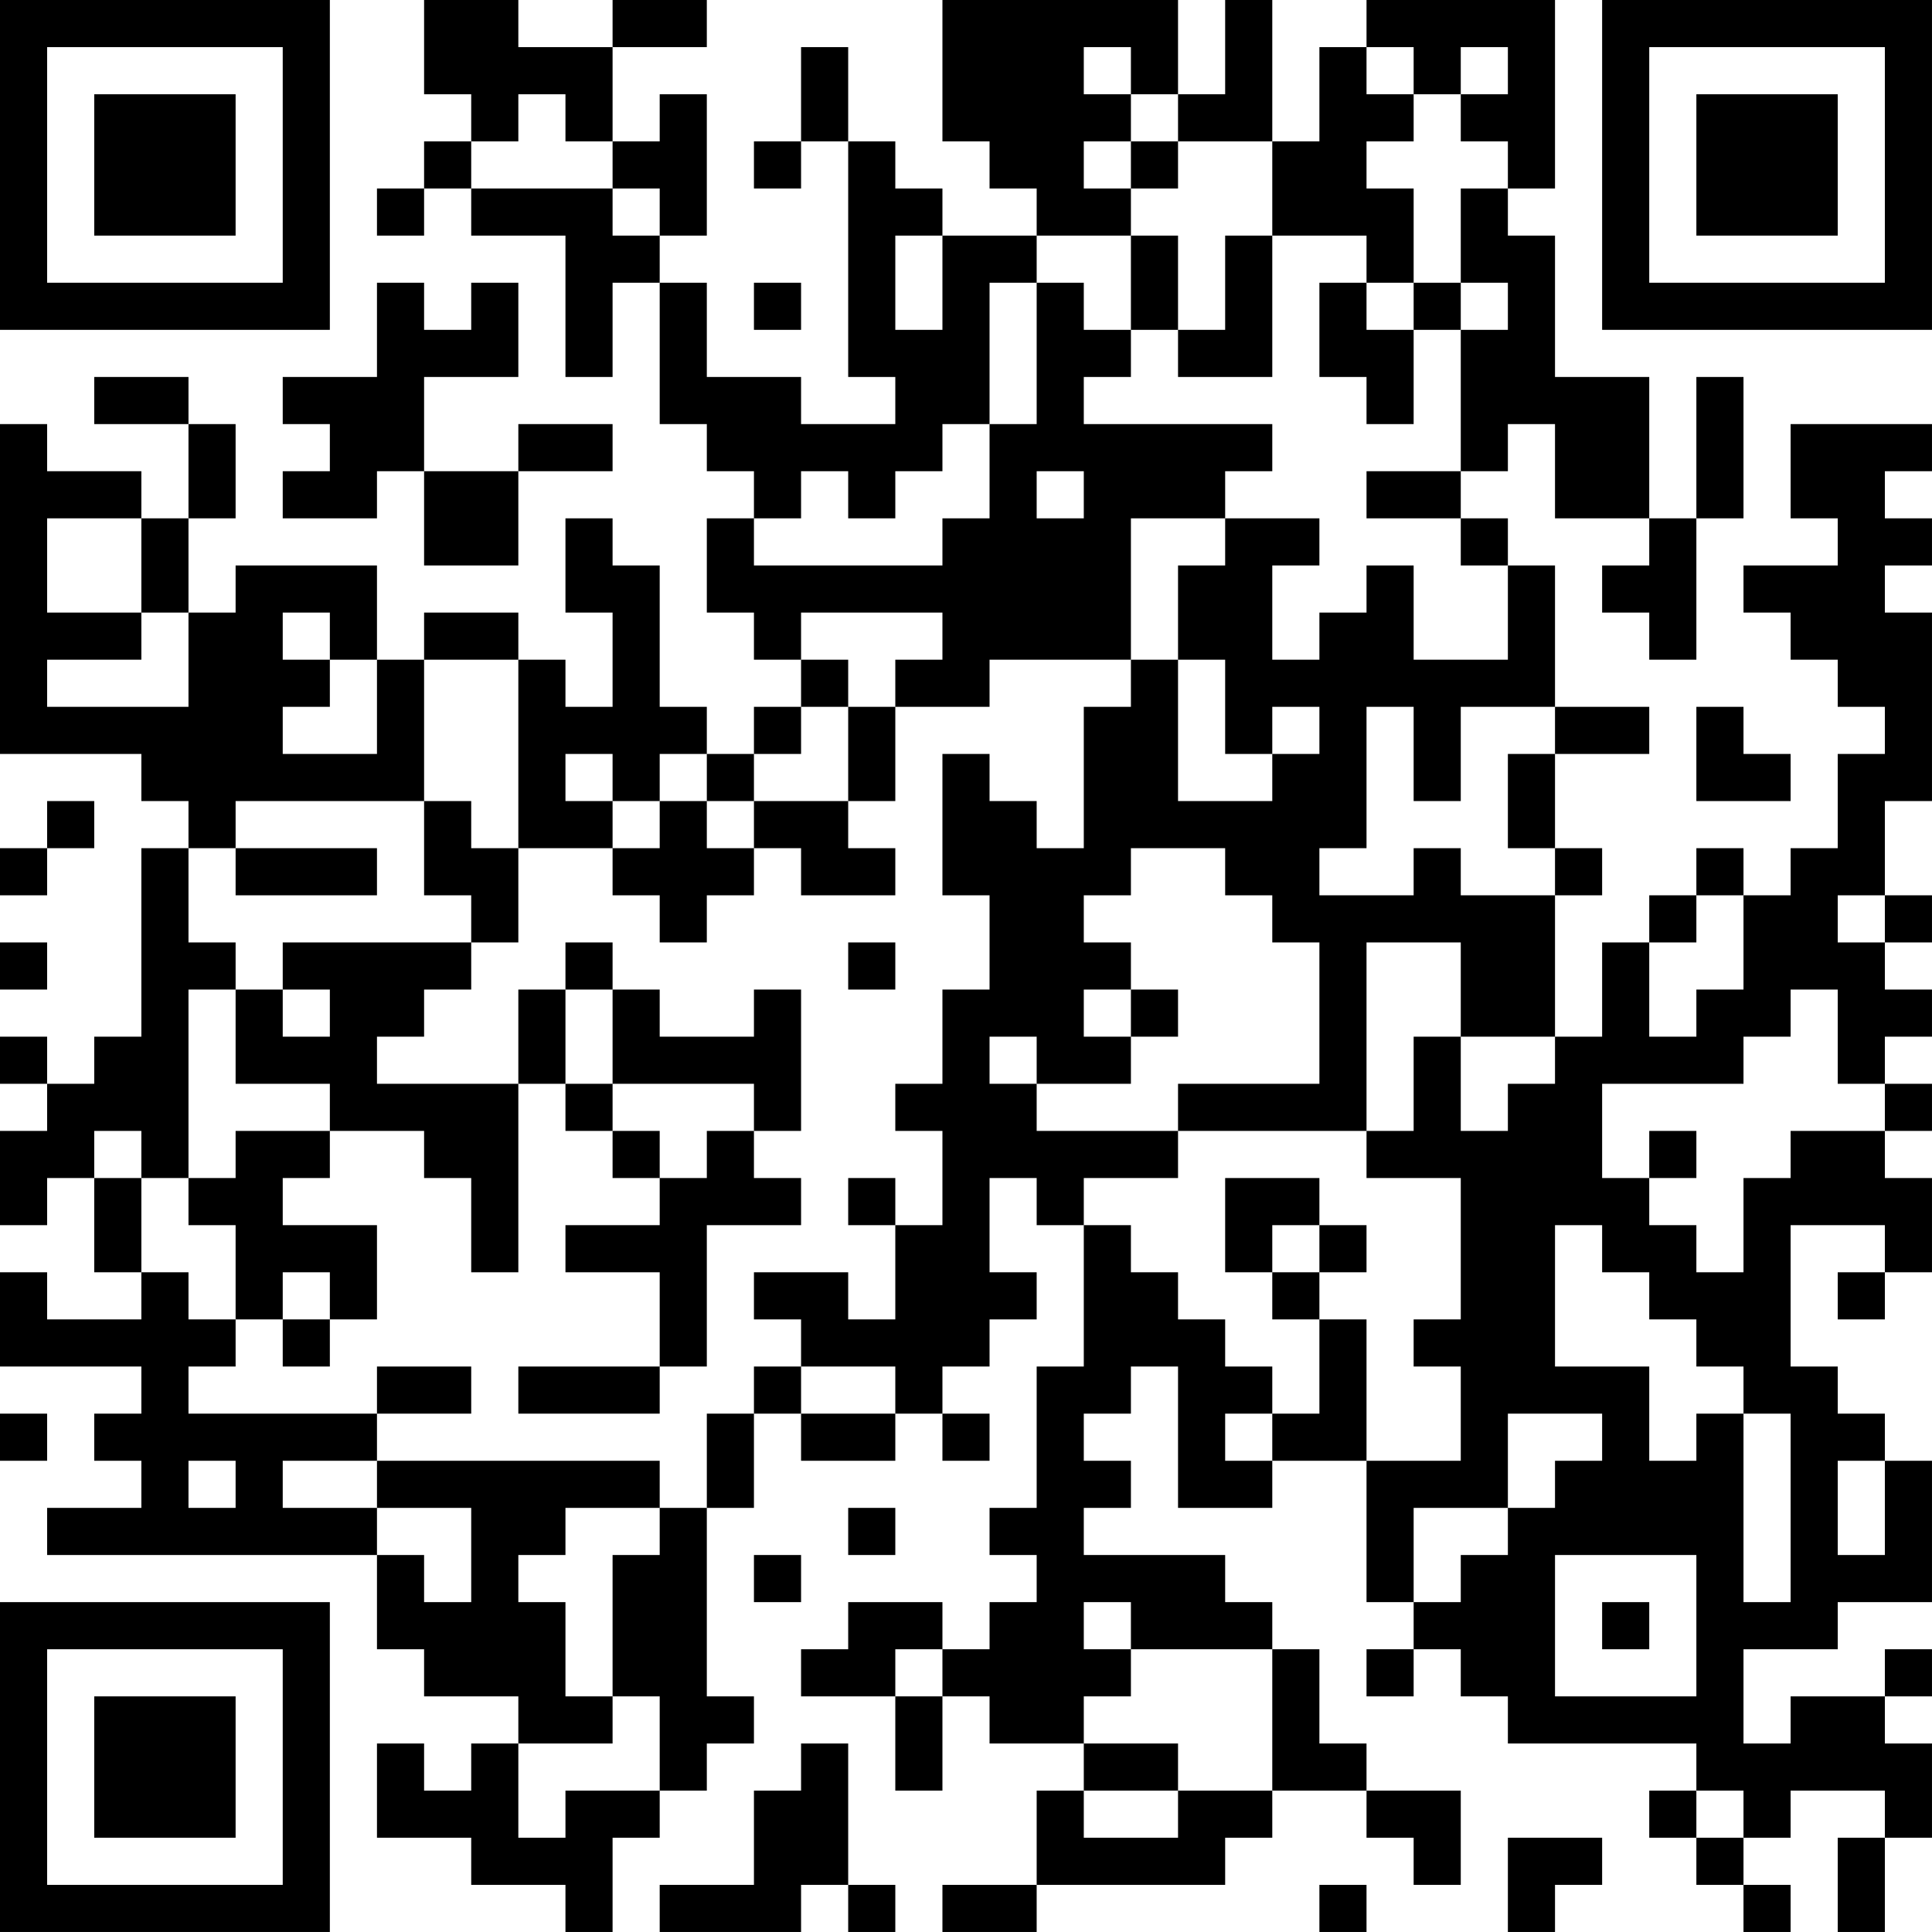 <?xml version="1.0" encoding="UTF-8"?>
<svg xmlns="http://www.w3.org/2000/svg" version="1.1" width="300" height="300" viewBox="0 0 300 300"><rect x="0" y="0" width="300" height="300" fill="#ffffff"/><g transform="scale(7.317)"><g transform="translate(0,0)"><path fill-rule="evenodd" d="M9 0L9 2L10 2L10 3L9 3L9 4L8 4L8 5L9 5L9 4L10 4L10 5L12 5L12 8L13 8L13 6L14 6L14 9L15 9L15 10L16 10L16 11L15 11L15 13L16 13L16 14L17 14L17 15L16 15L16 16L15 16L15 15L14 15L14 12L13 12L13 11L12 11L12 13L13 13L13 15L12 15L12 14L11 14L11 13L9 13L9 14L8 14L8 12L5 12L5 13L4 13L4 11L5 11L5 9L4 9L4 8L2 8L2 9L4 9L4 11L3 11L3 10L1 10L1 9L0 9L0 16L3 16L3 17L4 17L4 18L3 18L3 22L2 22L2 23L1 23L1 22L0 22L0 23L1 23L1 24L0 24L0 26L1 26L1 25L2 25L2 27L3 27L3 28L1 28L1 27L0 27L0 29L3 29L3 30L2 30L2 31L3 31L3 32L1 32L1 33L8 33L8 35L9 35L9 36L11 36L11 37L10 37L10 38L9 38L9 37L8 37L8 39L10 39L10 40L12 40L12 41L13 41L13 39L14 39L14 38L15 38L15 37L16 37L16 36L15 36L15 32L16 32L16 30L17 30L17 31L19 31L19 30L20 30L20 31L21 31L21 30L20 30L20 29L21 29L21 28L22 28L22 27L21 27L21 25L22 25L22 26L23 26L23 29L22 29L22 32L21 32L21 33L22 33L22 34L21 34L21 35L20 35L20 34L18 34L18 35L17 35L17 36L19 36L19 38L20 38L20 36L21 36L21 37L23 37L23 38L22 38L22 40L20 40L20 41L22 41L22 40L26 40L26 39L27 39L27 38L29 38L29 39L30 39L30 40L31 40L31 38L29 38L29 37L28 37L28 35L27 35L27 34L26 34L26 33L23 33L23 32L24 32L24 31L23 31L23 30L24 30L24 29L25 29L25 32L27 32L27 31L29 31L29 34L30 34L30 35L29 35L29 36L30 36L30 35L31 35L31 36L32 36L32 37L36 37L36 38L35 38L35 39L36 39L36 40L37 40L37 41L38 41L38 40L37 40L37 39L38 39L38 38L40 38L40 39L39 39L39 41L40 41L40 39L41 39L41 37L40 37L40 36L41 36L41 35L40 35L40 36L38 36L38 37L37 37L37 35L39 35L39 34L41 34L41 31L40 31L40 30L39 30L39 29L38 29L38 26L40 26L40 27L39 27L39 28L40 28L40 27L41 27L41 25L40 25L40 24L41 24L41 23L40 23L40 22L41 22L41 21L40 21L40 20L41 20L41 19L40 19L40 17L41 17L41 13L40 13L40 12L41 12L41 11L40 11L40 10L41 10L41 9L38 9L38 11L39 11L39 12L37 12L37 13L38 13L38 14L39 14L39 15L40 15L40 16L39 16L39 18L38 18L38 19L37 19L37 18L36 18L36 19L35 19L35 20L34 20L34 22L33 22L33 19L34 19L34 18L33 18L33 16L35 16L35 15L33 15L33 12L32 12L32 11L31 11L31 10L32 10L32 9L33 9L33 11L35 11L35 12L34 12L34 13L35 13L35 14L36 14L36 11L37 11L37 8L36 8L36 11L35 11L35 8L33 8L33 5L32 5L32 4L33 4L33 0L29 0L29 1L28 1L28 3L27 3L27 0L26 0L26 2L25 2L25 0L20 0L20 3L21 3L21 4L22 4L22 5L20 5L20 4L19 4L19 3L18 3L18 1L17 1L17 3L16 3L16 4L17 4L17 3L18 3L18 8L19 8L19 9L17 9L17 8L15 8L15 6L14 6L14 5L15 5L15 2L14 2L14 3L13 3L13 1L15 1L15 0L13 0L13 1L11 1L11 0ZM23 1L23 2L24 2L24 3L23 3L23 4L24 4L24 5L22 5L22 6L21 6L21 9L20 9L20 10L19 10L19 11L18 11L18 10L17 10L17 11L16 11L16 12L20 12L20 11L21 11L21 9L22 9L22 6L23 6L23 7L24 7L24 8L23 8L23 9L27 9L27 10L26 10L26 11L24 11L24 14L21 14L21 15L19 15L19 14L20 14L20 13L17 13L17 14L18 14L18 15L17 15L17 16L16 16L16 17L15 17L15 16L14 16L14 17L13 17L13 16L12 16L12 17L13 17L13 18L11 18L11 14L9 14L9 17L5 17L5 18L4 18L4 20L5 20L5 21L4 21L4 25L3 25L3 24L2 24L2 25L3 25L3 27L4 27L4 28L5 28L5 29L4 29L4 30L8 30L8 31L6 31L6 32L8 32L8 33L9 33L9 34L10 34L10 32L8 32L8 31L14 31L14 32L12 32L12 33L11 33L11 34L12 34L12 36L13 36L13 37L11 37L11 39L12 39L12 38L14 38L14 36L13 36L13 33L14 33L14 32L15 32L15 30L16 30L16 29L17 29L17 30L19 30L19 29L17 29L17 28L16 28L16 27L18 27L18 28L19 28L19 26L20 26L20 24L19 24L19 23L20 23L20 21L21 21L21 19L20 19L20 16L21 16L21 17L22 17L22 18L23 18L23 15L24 15L24 14L25 14L25 17L27 17L27 16L28 16L28 15L27 15L27 16L26 16L26 14L25 14L25 12L26 12L26 11L28 11L28 12L27 12L27 14L28 14L28 13L29 13L29 12L30 12L30 14L32 14L32 12L31 12L31 11L29 11L29 10L31 10L31 7L32 7L32 6L31 6L31 4L32 4L32 3L31 3L31 2L32 2L32 1L31 1L31 2L30 2L30 1L29 1L29 2L30 2L30 3L29 3L29 4L30 4L30 6L29 6L29 5L27 5L27 3L25 3L25 2L24 2L24 1ZM11 2L11 3L10 3L10 4L13 4L13 5L14 5L14 4L13 4L13 3L12 3L12 2ZM24 3L24 4L25 4L25 3ZM19 5L19 7L20 7L20 5ZM24 5L24 7L25 7L25 8L27 8L27 5L26 5L26 7L25 7L25 5ZM8 6L8 8L6 8L6 9L7 9L7 10L6 10L6 11L8 11L8 10L9 10L9 12L11 12L11 10L13 10L13 9L11 9L11 10L9 10L9 8L11 8L11 6L10 6L10 7L9 7L9 6ZM16 6L16 7L17 7L17 6ZM28 6L28 8L29 8L29 9L30 9L30 7L31 7L31 6L30 6L30 7L29 7L29 6ZM22 10L22 11L23 11L23 10ZM1 11L1 13L3 13L3 14L1 14L1 15L4 15L4 13L3 13L3 11ZM6 13L6 14L7 14L7 15L6 15L6 16L8 16L8 14L7 14L7 13ZM18 15L18 17L16 17L16 18L15 18L15 17L14 17L14 18L13 18L13 19L14 19L14 20L15 20L15 19L16 19L16 18L17 18L17 19L19 19L19 18L18 18L18 17L19 17L19 15ZM29 15L29 18L28 18L28 19L30 19L30 18L31 18L31 19L33 19L33 18L32 18L32 16L33 16L33 15L31 15L31 17L30 17L30 15ZM36 15L36 17L38 17L38 16L37 16L37 15ZM1 17L1 18L0 18L0 19L1 19L1 18L2 18L2 17ZM9 17L9 19L10 19L10 20L6 20L6 21L5 21L5 23L7 23L7 24L5 24L5 25L4 25L4 26L5 26L5 28L6 28L6 29L7 29L7 28L8 28L8 26L6 26L6 25L7 25L7 24L9 24L9 25L10 25L10 27L11 27L11 23L12 23L12 24L13 24L13 25L14 25L14 26L12 26L12 27L14 27L14 29L11 29L11 30L14 30L14 29L15 29L15 26L17 26L17 25L16 25L16 24L17 24L17 21L16 21L16 22L14 22L14 21L13 21L13 20L12 20L12 21L11 21L11 23L8 23L8 22L9 22L9 21L10 21L10 20L11 20L11 18L10 18L10 17ZM5 18L5 19L8 19L8 18ZM24 18L24 19L23 19L23 20L24 20L24 21L23 21L23 22L24 22L24 23L22 23L22 22L21 22L21 23L22 23L22 24L25 24L25 25L23 25L23 26L24 26L24 27L25 27L25 28L26 28L26 29L27 29L27 30L26 30L26 31L27 31L27 30L28 30L28 28L29 28L29 31L31 31L31 29L30 29L30 28L31 28L31 25L29 25L29 24L30 24L30 22L31 22L31 24L32 24L32 23L33 23L33 22L31 22L31 20L29 20L29 24L25 24L25 23L28 23L28 20L27 20L27 19L26 19L26 18ZM36 19L36 20L35 20L35 22L36 22L36 21L37 21L37 19ZM39 19L39 20L40 20L40 19ZM0 20L0 21L1 21L1 20ZM18 20L18 21L19 21L19 20ZM6 21L6 22L7 22L7 21ZM12 21L12 23L13 23L13 24L14 24L14 25L15 25L15 24L16 24L16 23L13 23L13 21ZM24 21L24 22L25 22L25 21ZM38 21L38 22L37 22L37 23L34 23L34 25L35 25L35 26L36 26L36 27L37 27L37 25L38 25L38 24L40 24L40 23L39 23L39 21ZM35 24L35 25L36 25L36 24ZM18 25L18 26L19 26L19 25ZM26 25L26 27L27 27L27 28L28 28L28 27L29 27L29 26L28 26L28 25ZM27 26L27 27L28 27L28 26ZM33 26L33 29L35 29L35 31L36 31L36 30L37 30L37 34L38 34L38 30L37 30L37 29L36 29L36 28L35 28L35 27L34 27L34 26ZM6 27L6 28L7 28L7 27ZM8 29L8 30L10 30L10 29ZM0 30L0 31L1 31L1 30ZM32 30L32 32L30 32L30 34L31 34L31 33L32 33L32 32L33 32L33 31L34 31L34 30ZM4 31L4 32L5 32L5 31ZM39 31L39 33L40 33L40 31ZM18 32L18 33L19 33L19 32ZM16 33L16 34L17 34L17 33ZM33 33L33 36L36 36L36 33ZM23 34L23 35L24 35L24 36L23 36L23 37L25 37L25 38L23 38L23 39L25 39L25 38L27 38L27 35L24 35L24 34ZM34 34L34 35L35 35L35 34ZM19 35L19 36L20 36L20 35ZM17 37L17 38L16 38L16 40L14 40L14 41L17 41L17 40L18 40L18 41L19 41L19 40L18 40L18 37ZM36 38L36 39L37 39L37 38ZM32 39L32 41L33 41L33 40L34 40L34 39ZM28 40L28 41L29 41L29 40ZM0 0L0 7L7 7L7 0ZM1 1L1 6L6 6L6 1ZM2 2L2 5L5 5L5 2ZM34 0L34 7L41 7L41 0ZM35 1L35 6L40 6L40 1ZM36 2L36 5L39 5L39 2ZM0 34L0 41L7 41L7 34ZM1 35L1 40L6 40L6 35ZM2 36L2 39L5 39L5 36Z" fill="#000000"/></g></g></svg>
